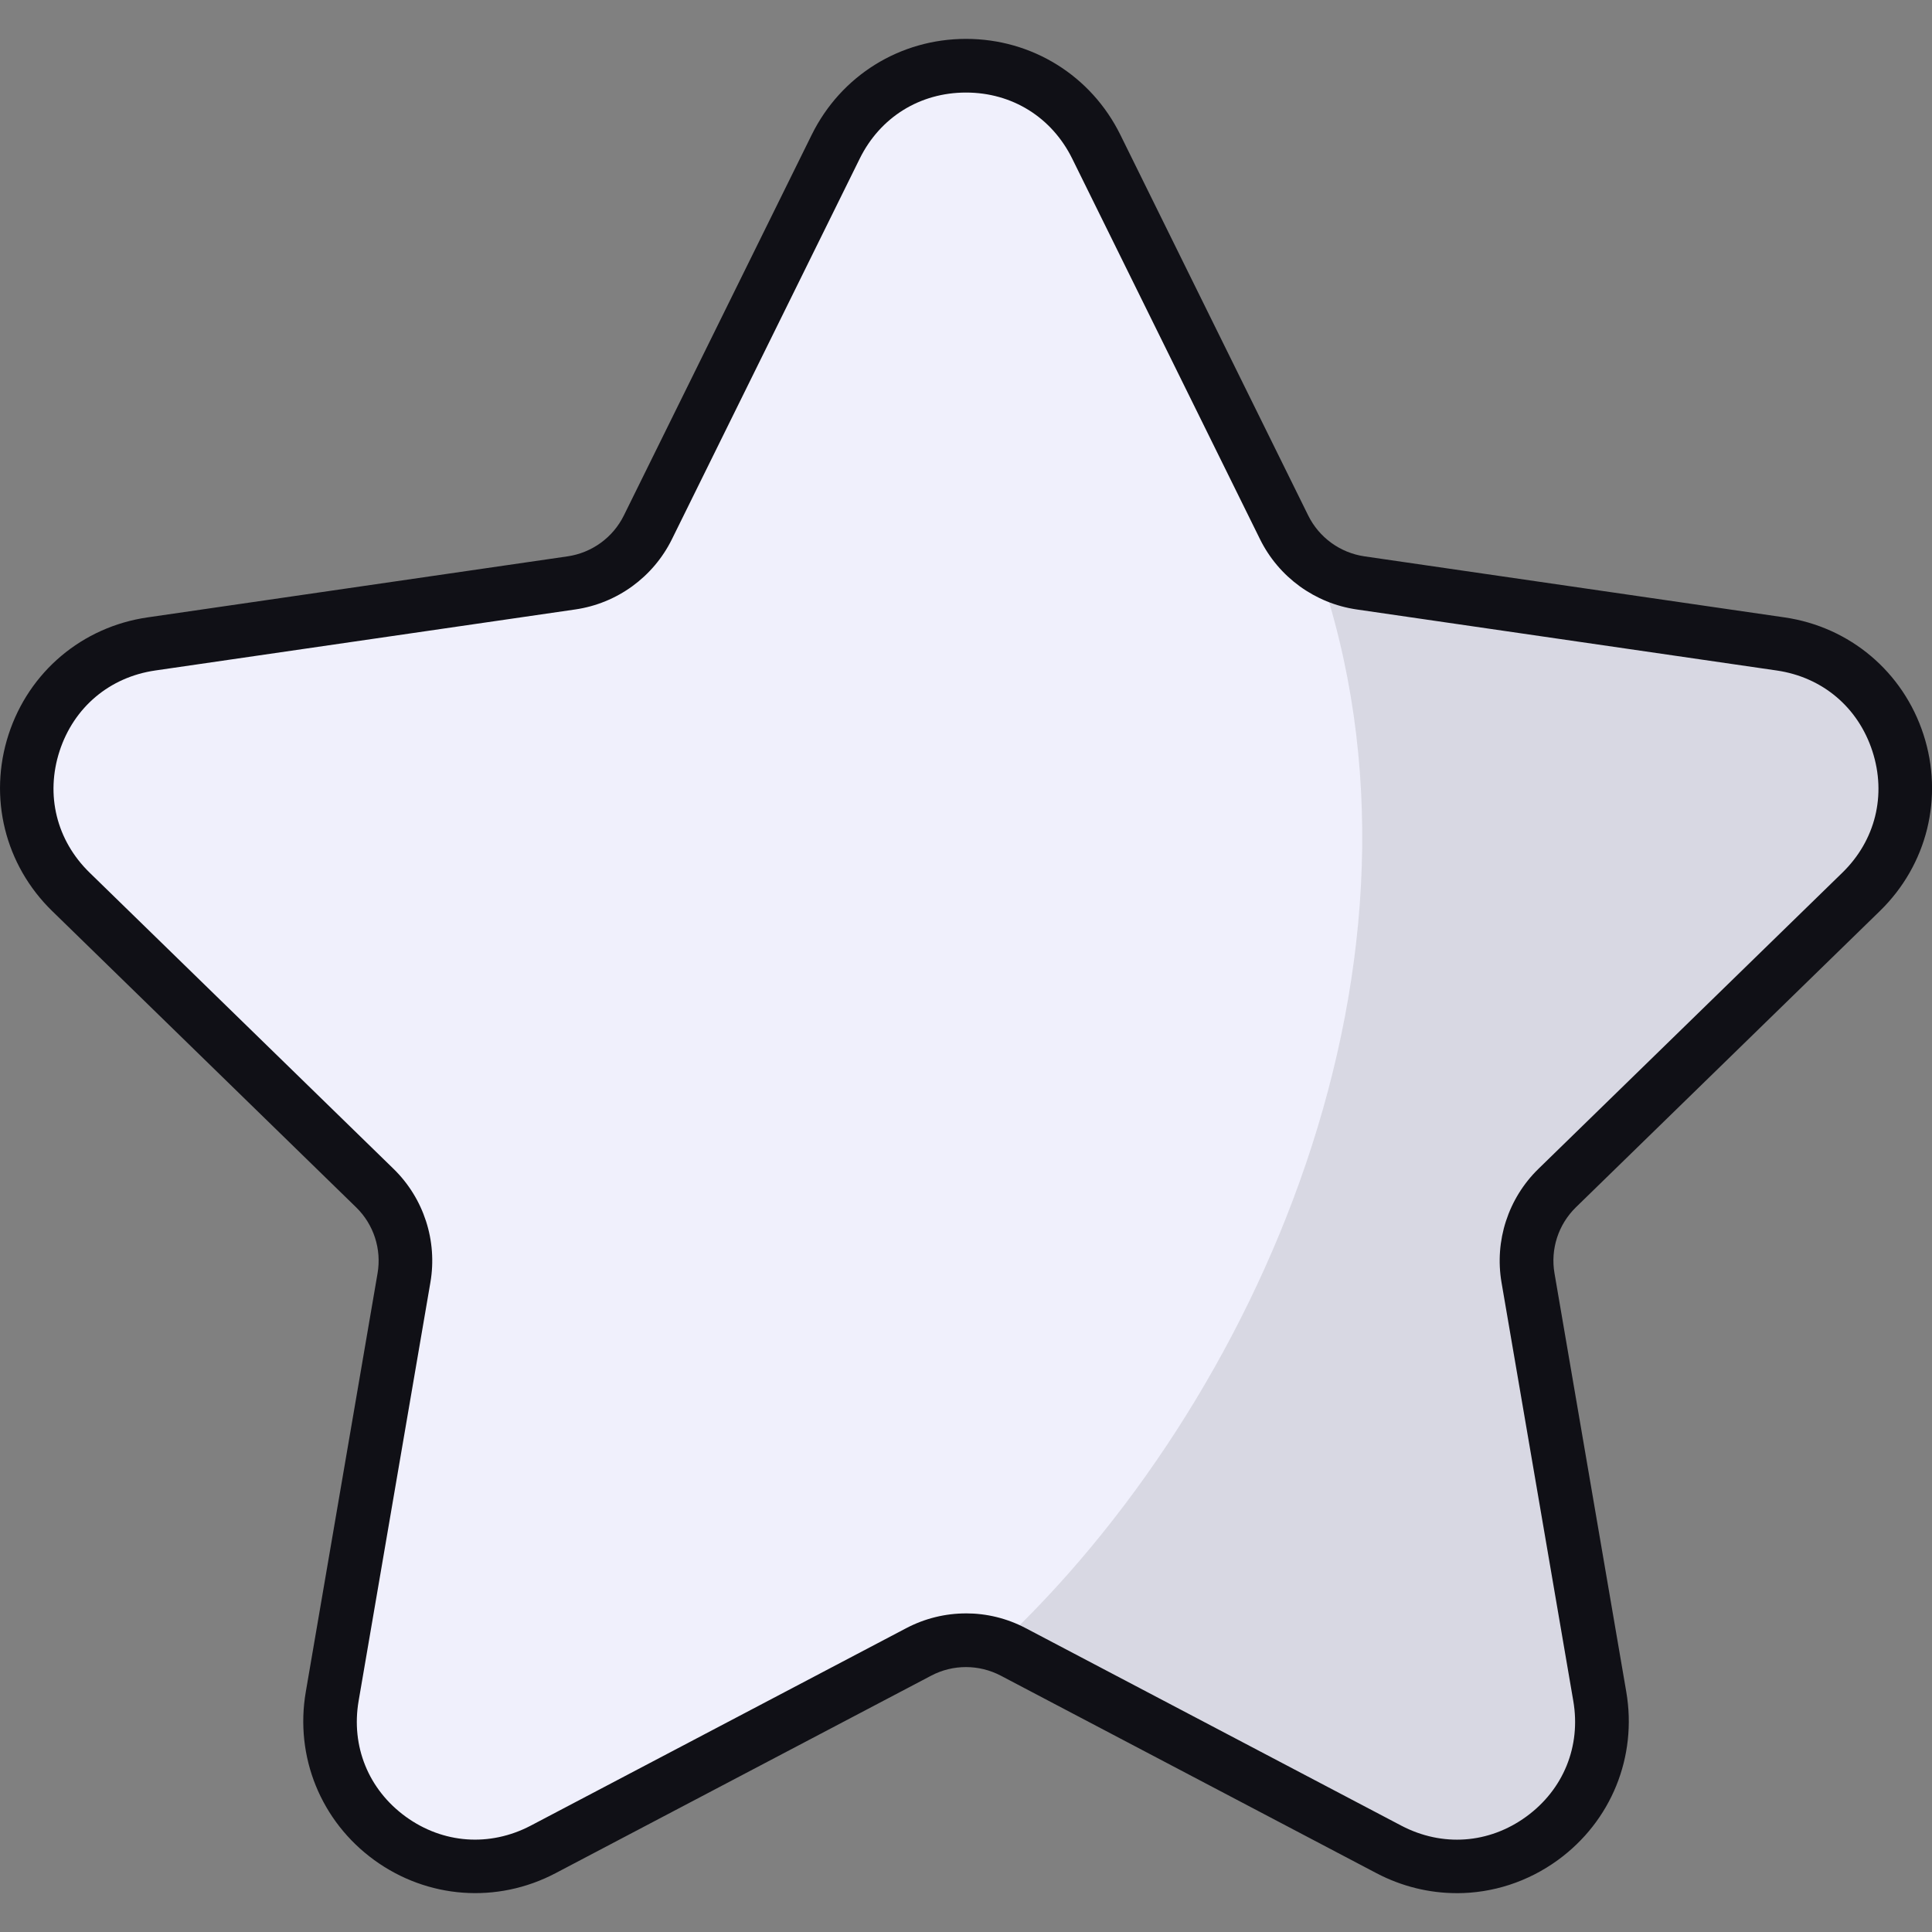 <svg id="Star" enable-background="new 0 0 64 64" viewBox="0 0 64 64" xmlns="http://www.w3.org/2000/svg"><rect x="0" y="0" width="64" height="64" fill="#808080" stroke="none"/><g><path d="m36.316 4.86 6.223 12.609c.49.993 1.437 1.681 2.533 1.84l13.914 2.022c3.948.574 5.524 5.425 2.667 8.209l-10.069 9.814c-.793.773-1.155 1.887-.968 2.978l2.377 13.858c.674 3.932-3.452 6.93-6.983 5.074l-12.445-6.543c-.98-.515-2.151-.515-3.131 0l-12.445 6.543c-3.531 1.856-7.658-1.142-6.983-5.074l2.377-13.858c.187-1.091-.175-2.205-.968-2.978l-10.069-9.814c-2.857-2.784-1.28-7.636 2.667-8.209l13.914-2.022c1.096-.159 2.043-.847 2.533-1.84l6.223-12.609c1.765-3.577 6.866-3.577 8.632 0z" fill="#f0f0fc"/><path d="m51.588 39.36c-.8.764-1.156 1.885-.978 2.969l2.382 13.867c.676 3.929-3.449 6.916-6.987 5.067l-12.445-6.542c-.16-.089-.32-.16-.498-.196 8.551-7.983 15.129-22.721 10.578-35.788.409.302.907.498 1.422.569l13.921 2.027c3.947.569 5.529 5.422 2.667 8.214z" opacity=".1"/><path d="m48.256 62.713c-.906 0-1.816-.219-2.658-.661l-12.447-6.544c-.721-.377-1.583-.38-2.303 0l-12.445 6.544c-1.936 1.017-4.236.849-6.005-.434-1.768-1.285-2.638-3.422-2.268-5.575l2.377-13.862c.138-.802-.128-1.622-.712-2.189l-10.069-9.815c-1.565-1.526-2.118-3.766-1.442-5.846.675-2.078 2.439-3.565 4.603-3.879l13.915-2.022c.806-.118 1.503-.624 1.864-1.354l6.222-12.609c.967-1.961 2.926-3.179 5.113-3.179 2.186 0 4.146 1.218 5.113 3.179l6.222 12.609c.361.73 1.057 1.236 1.865 1.354l13.914 2.022c2.163.314 3.927 1.801 4.603 3.88s.123 4.319-1.443 5.845l-10.07 9.815c-.583.569-.849 1.387-.71 2.189l2.377 13.86c.37 2.155-.498 4.29-2.267 5.577-1.0.726-2.168 1.096-3.347 1.096zm-16.257-9.268c.681 0 1.36.163 1.98.49l12.445 6.544c1.354.708 2.898.599 4.134-.3 1.234-.898 1.818-2.332 1.559-3.835l-2.377-13.86c-.236-1.379.22-2.787 1.222-3.764l10.072-9.815c1.092-1.066 1.464-2.57.991-4.023s-1.656-2.451-3.169-2.671l-13.914-2.022c-1.385-.202-2.583-1.072-3.202-2.326l-6.222-12.609c-.677-1.37-1.991-2.188-3.519-2.188s-2.843.818-3.519 2.188l-6.222 12.609c-.62 1.255-1.817 2.125-3.202 2.326l-13.915 2.022c-1.511.22-2.695 1.218-3.168 2.67-.472 1.453-.101 2.957.993 4.024l10.069 9.813c1.003.977 1.46 2.386 1.222 3.766l-2.377 13.86c-.258 1.504.326 2.939 1.562 3.837 1.234.894 2.78 1.005 4.133.299l12.444-6.544c.62-.326 1.3-.49 1.979-.49z" fill="#101016"/></g></svg>